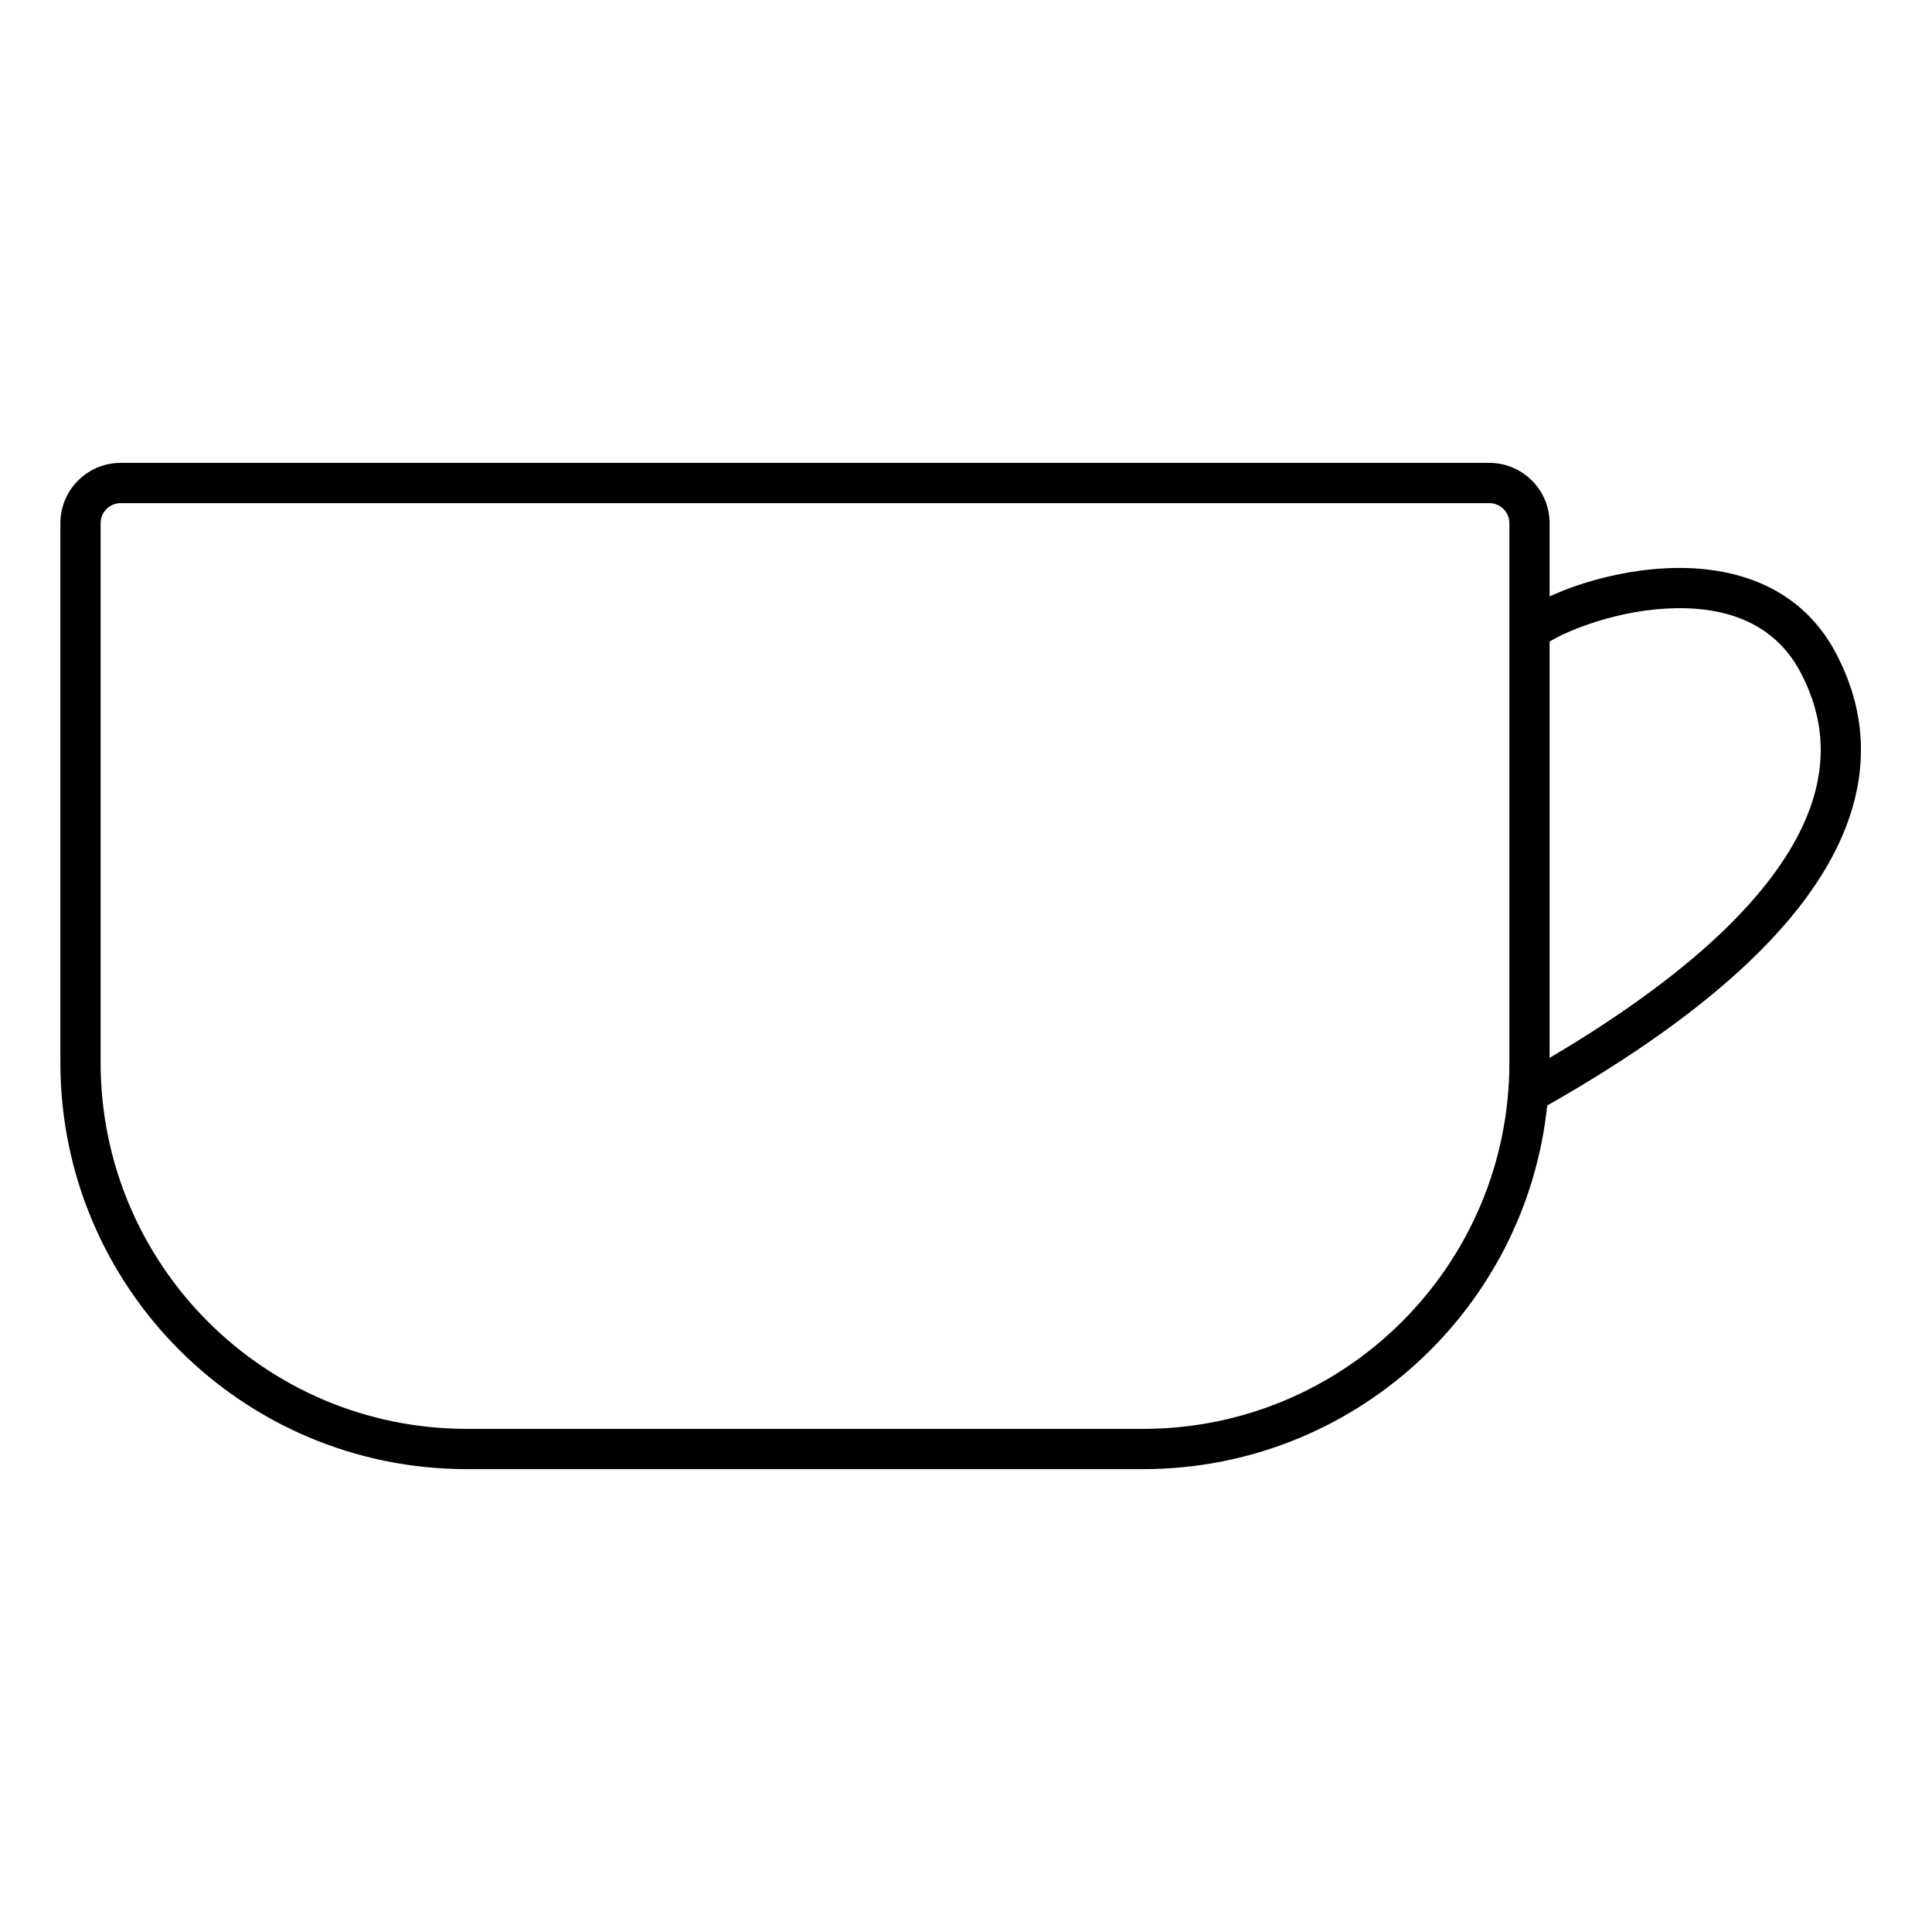 <svg width="24" height="24" viewBox="0 0 24 24" fill="none" xmlns="http://www.w3.org/2000/svg">
<path fill-rule="evenodd" clip-rule="evenodd" d="M18.5 5.75C18.914 5.75 19.25 6.086 19.25 6.5V7.409C19.351 7.363 19.46 7.318 19.577 7.278C19.892 7.17 20.272 7.083 20.666 7.061C21.447 7.015 22.343 7.228 22.811 8.122C23.062 8.602 23.316 9.386 22.885 10.385C22.468 11.352 21.425 12.481 19.22 13.733C18.954 16.272 16.808 18.25 14.2 18.25H5.799C3.01 18.25 0.75 15.989 0.75 13.2V6.5C0.75 6.086 1.085 5.75 1.5 5.75H18.5ZM1.5 6.25C1.361 6.25 1.25 6.362 1.25 6.5V13.2C1.25 15.713 3.287 17.75 5.799 17.75H14.2C16.712 17.75 18.75 15.713 18.75 13.2V6.5C18.75 6.362 18.638 6.25 18.5 6.25H1.5ZM20.695 7.56C20.354 7.579 20.019 7.656 19.74 7.752C19.528 7.825 19.36 7.903 19.25 7.97V13.141C21.218 11.979 22.087 10.974 22.426 10.188C22.779 9.371 22.575 8.75 22.368 8.354C22.03 7.709 21.382 7.52 20.695 7.56Z" fill="black"/>
</svg>
